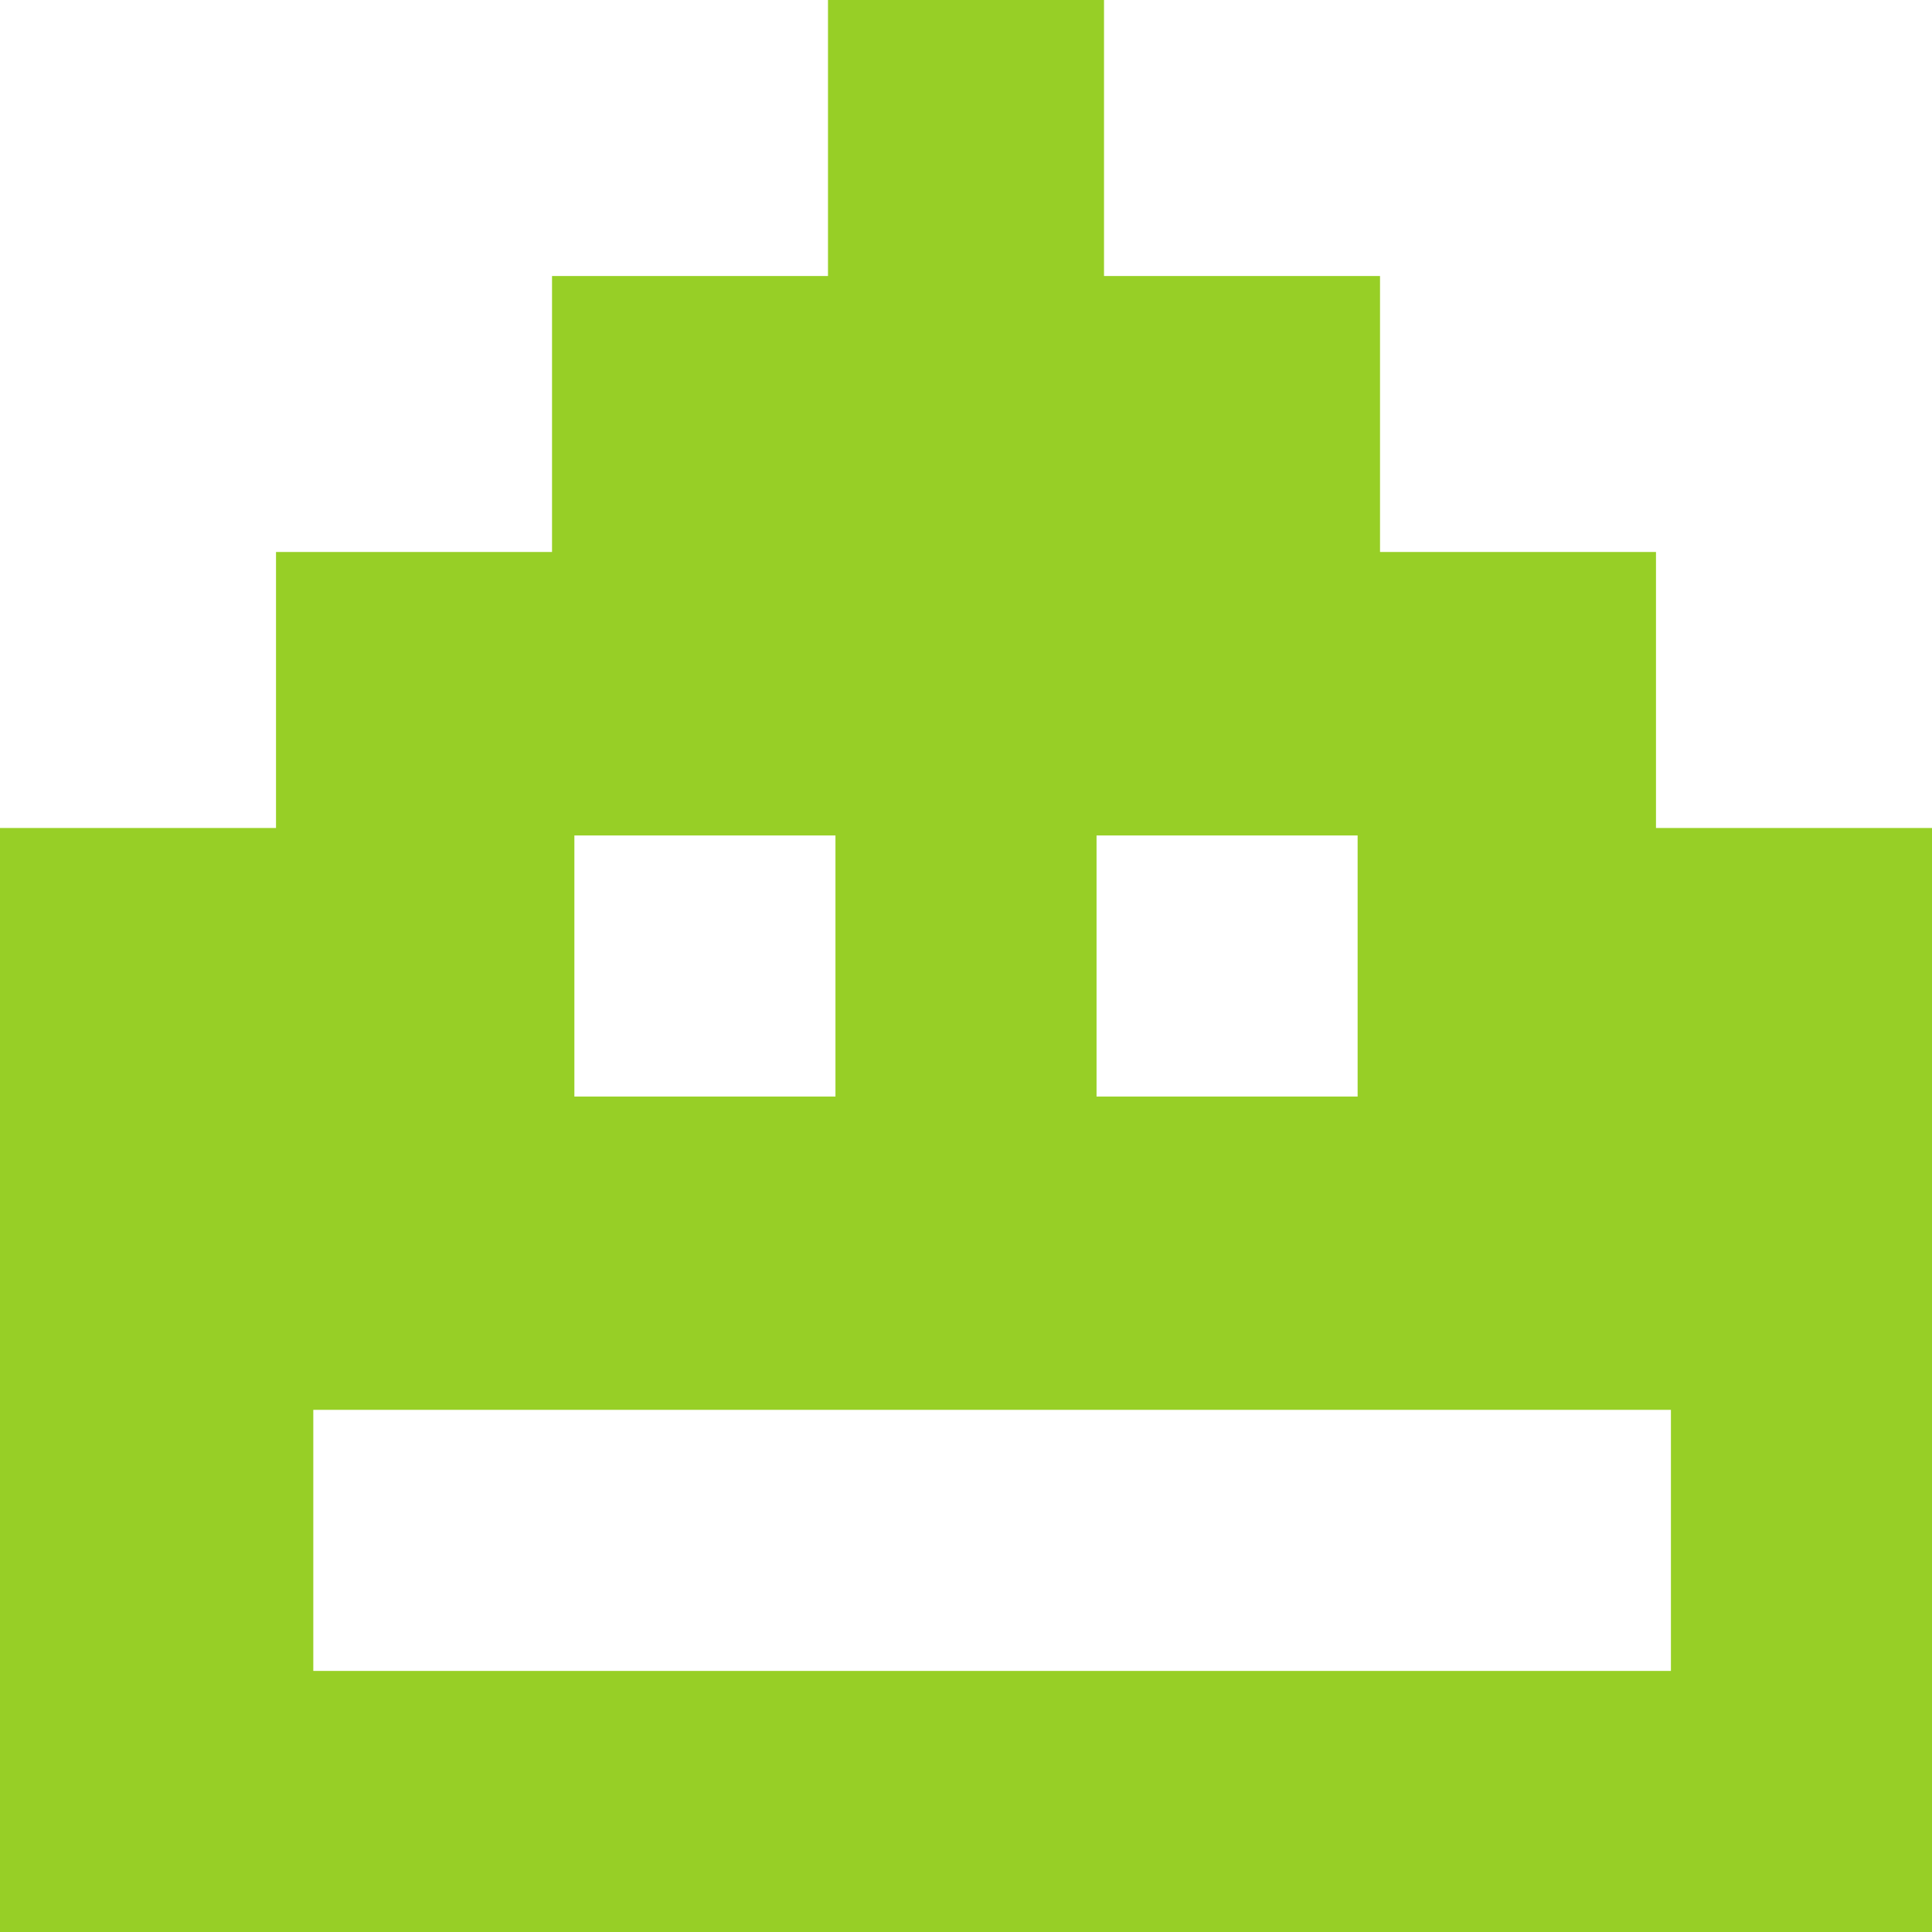 <?xml version="1.0" encoding="UTF-8"?>
<svg width="37px" height="37px" viewBox="0 0 37 37" version="1.1" xmlns="http://www.w3.org/2000/svg" xmlns:xlink="http://www.w3.org/1999/xlink">
    <!-- Generator: Sketch 62 (91390) - https://sketch.com -->
    <title>Avatar / 06</title>
    <desc>Created with Sketch.</desc>
    <g id="Avatar-/-06" stroke="none" stroke-width="1" fill="none" fill-rule="evenodd">
        <path d="M15.857,0 L15.857,5.286 L10.572,5.286 L10.572,10.571 L5.286,10.571 L5.286,15.857 L0,15.857 L0,21.143 L0,26.428 L0,31.714 L0,37 L5.286,37 L10.572,37 L15.857,37 L21.143,37 L26.429,37 L31.714,37 L37,37 L37,31.714 L37,26.428 L37,21.143 L37,15.857 L31.714,15.857 L31.714,10.571 L26.429,10.571 L26.429,5.286 L21.143,5.286 L21.143,0 L15.857,0 Z M21,21 L26,21 L26,16 L21,16 L21,21 Z M11,21 L16,21 L16,16 L11,16 L11,21 Z M6,27 L11.2,27 L16.4,27 L21.6,27 L26.8,27 L32,27 L32,32 L26.8,32 L21.6,32 L16.4,32 L11.2,32 L6,32 L6,27 Z" id="Fill-1" fill="#97CF26"></path>
    </g>
</svg>